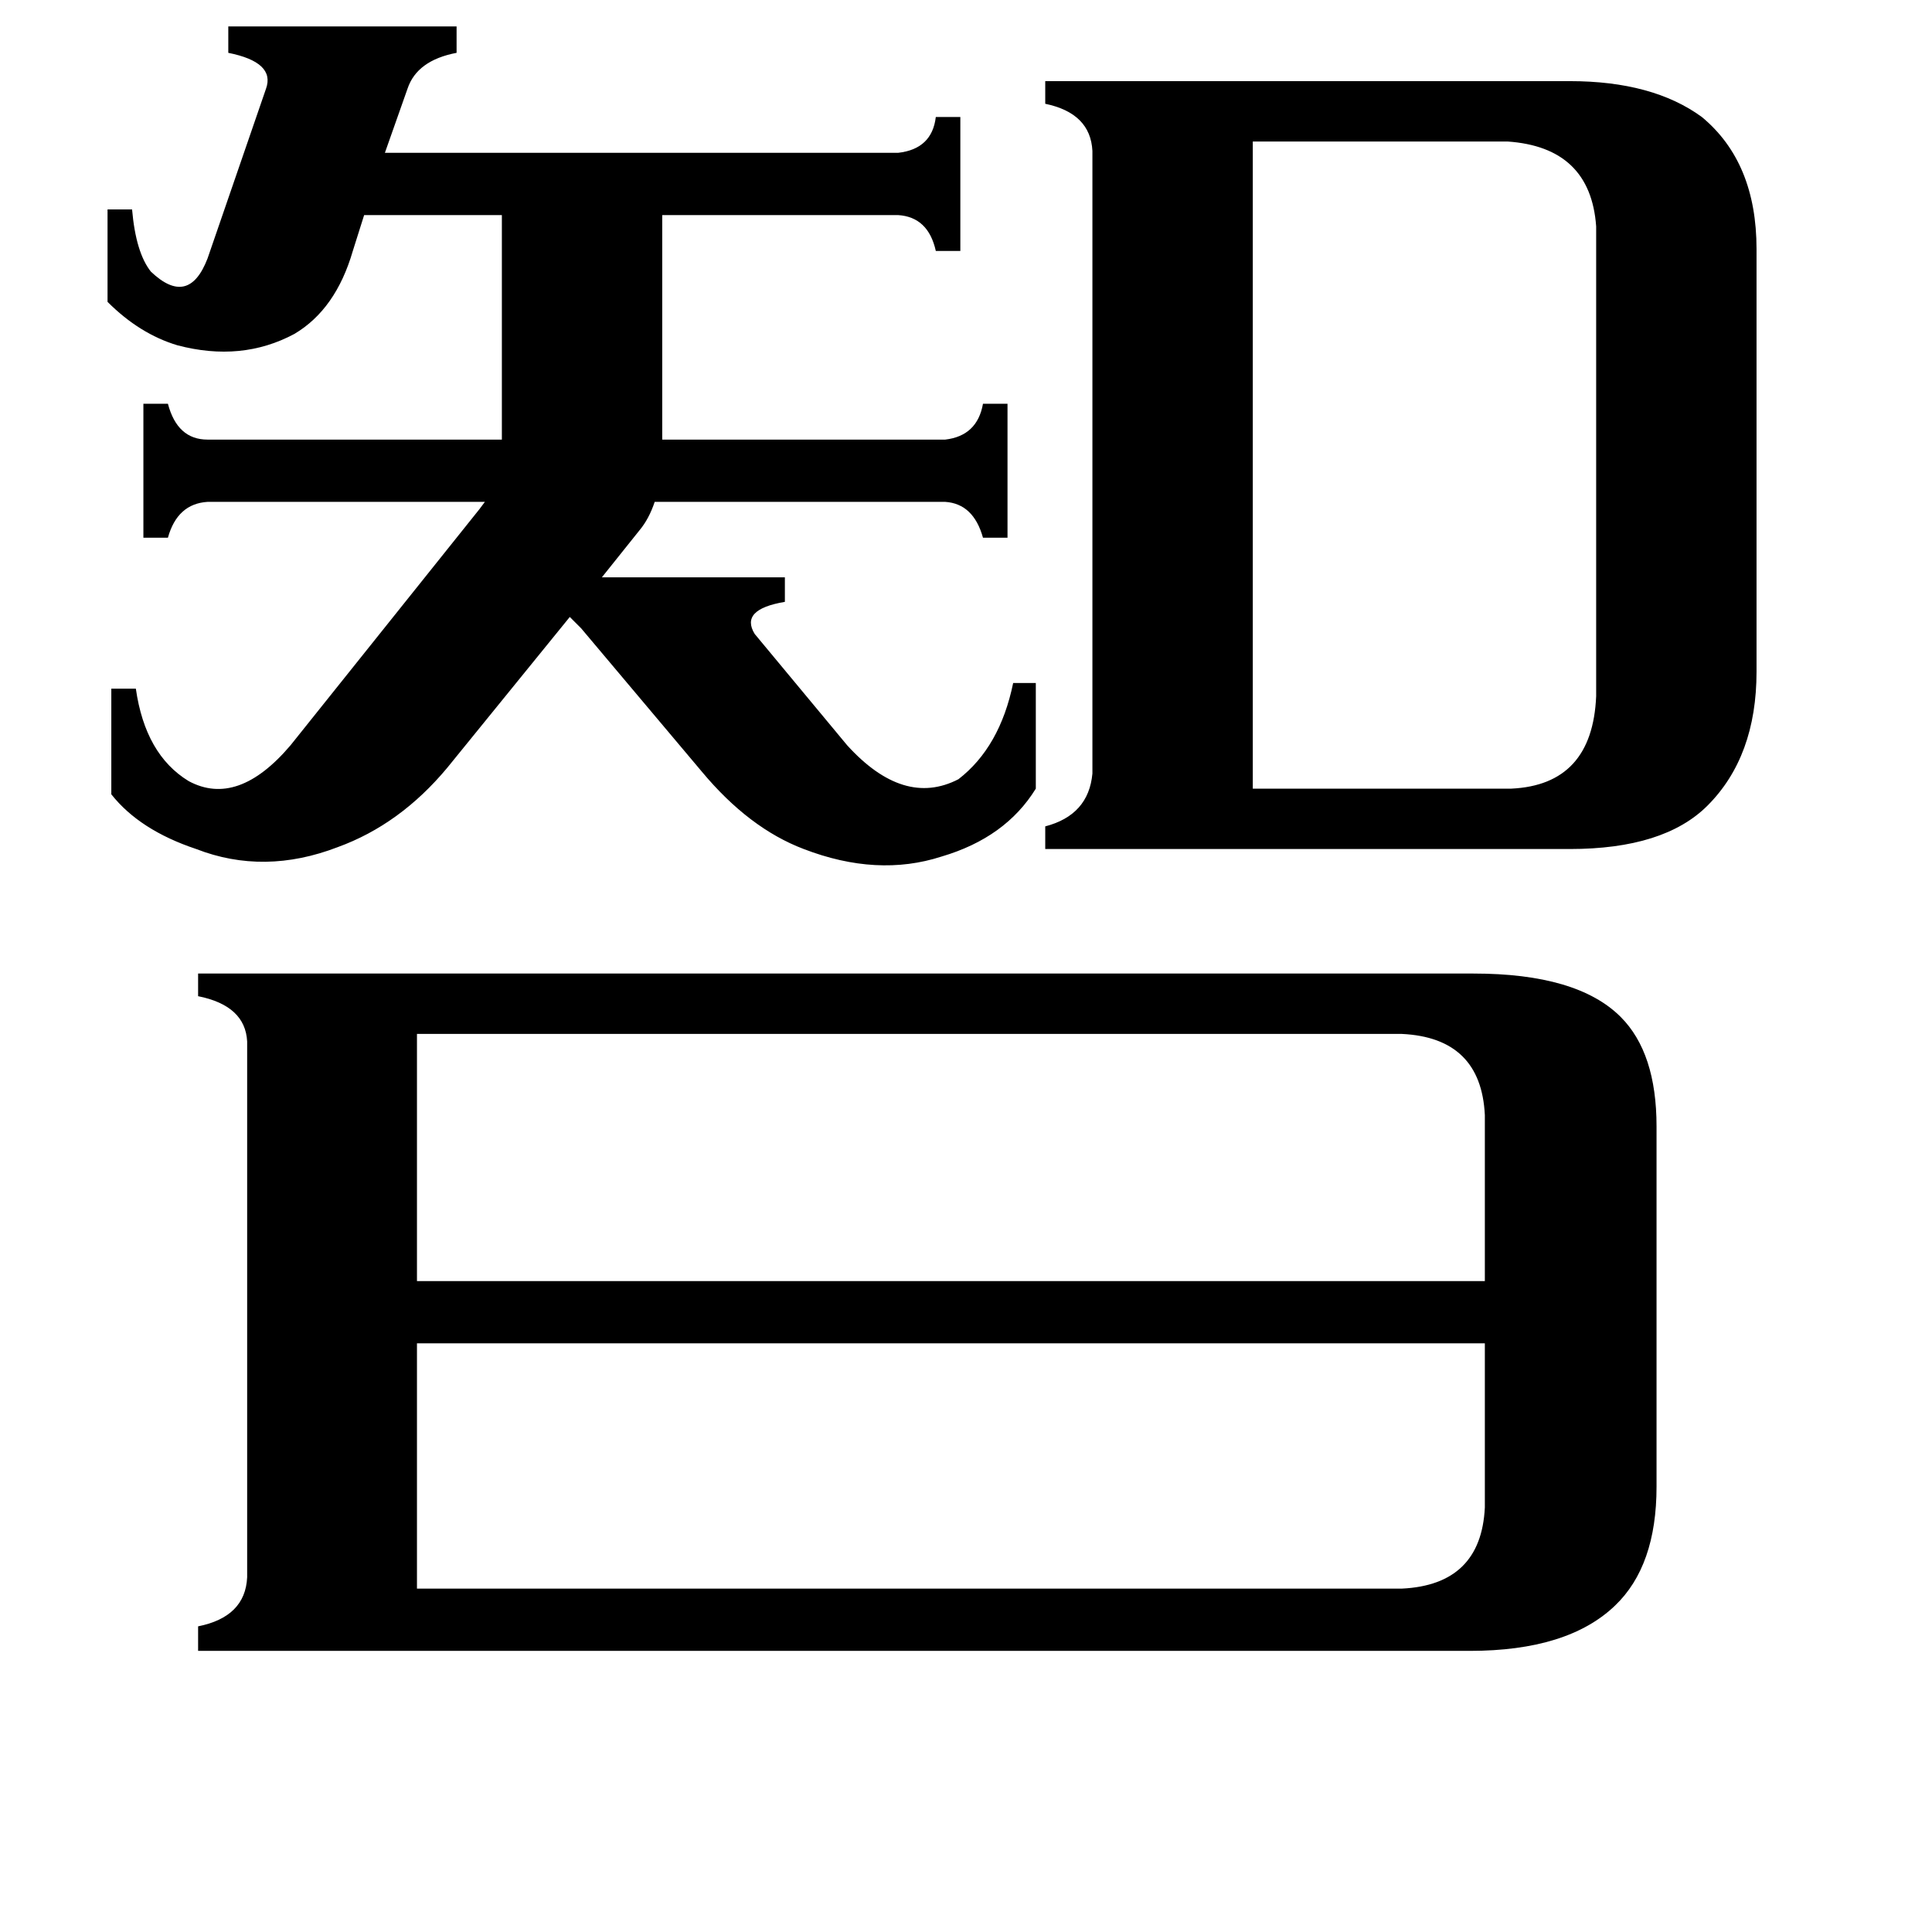 <svg xmlns="http://www.w3.org/2000/svg" viewBox="0 -800 1024 1024">
	<path fill="#000000" d="M664 -382H801Q844 -384 846 -431V-680Q843 -722 799 -725H664ZM743 42Q785 40 787 -1V-88H221V42ZM221 -252V-121H787V-209Q785 -250 743 -252ZM57 -689H70Q72 -666 80 -656Q100 -637 110 -663L141 -753Q146 -767 121 -772V-786H242V-772Q221 -768 216 -753L204 -719H476Q494 -721 496 -738H509V-667H496Q492 -685 476 -686H351V-567H501Q518 -569 521 -586H534V-515H521Q516 -533 501 -534H347Q344 -525 339 -519L319 -494H416V-481Q392 -477 400 -464L449 -405Q479 -372 508 -387Q530 -404 537 -438H549V-382Q533 -356 499 -346Q465 -335 426 -350Q397 -361 372 -391L308 -467L302 -473L237 -393Q212 -363 179 -351Q140 -336 104 -350Q74 -360 59 -379V-435H72Q77 -400 100 -386Q126 -372 154 -405L254 -530L257 -534H110Q94 -533 89 -515H76V-586H89Q94 -567 110 -567H266V-686H193L187 -667Q178 -636 156 -623Q128 -608 94 -617Q74 -623 57 -640ZM579 -720Q578 -740 554 -745V-757H832Q876 -757 902 -738Q931 -714 931 -668V-444Q931 -399 905 -373Q882 -350 832 -350H554V-362Q577 -368 579 -390ZM781 -284Q836 -284 859 -261Q878 -242 878 -203V-12Q878 30 856 51Q831 75 779 75H105V62Q130 57 131 36V-248Q130 -267 105 -272V-284Z"/>
</svg>